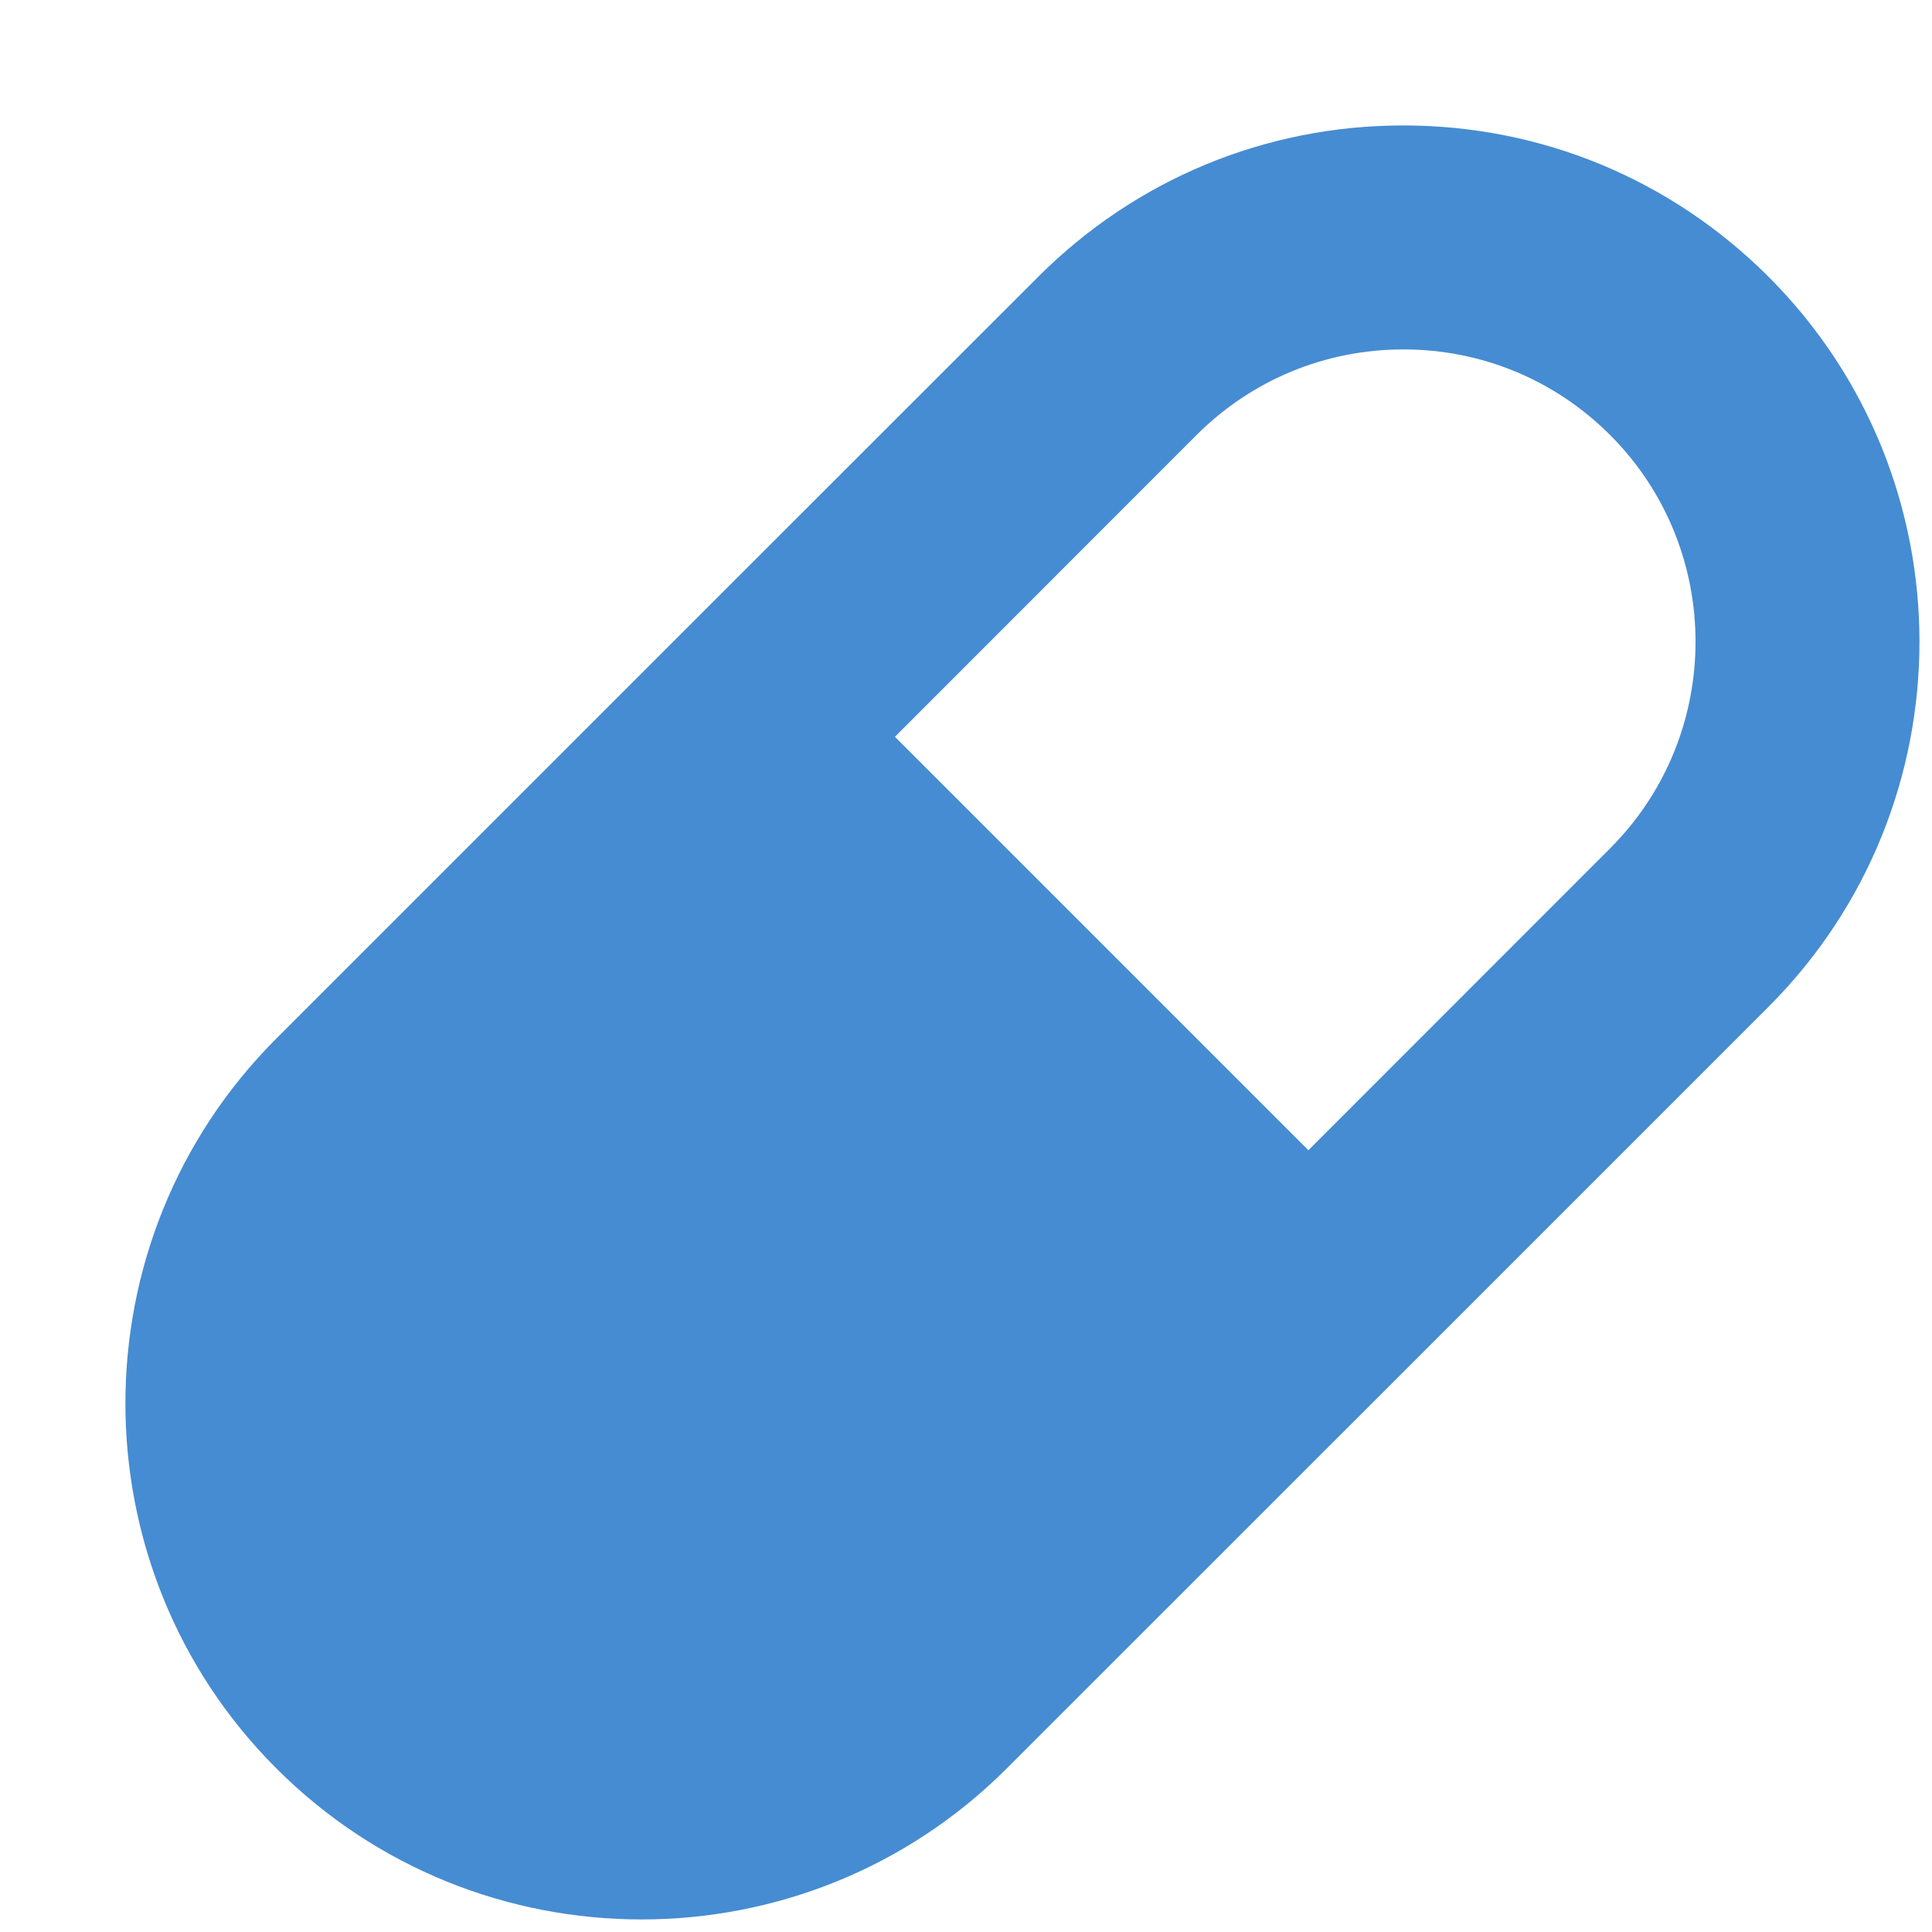 <?xml version="1.0" encoding="UTF-8"?>
<svg width="14px" height="14px" viewBox="0 0 14 14" version="1.1" xmlns="http://www.w3.org/2000/svg" xmlns:xlink="http://www.w3.org/1999/xlink">
    <title>Fill 4</title>
    <g id="PCP" stroke="none" stroke-width="1" fill="none" fill-rule="evenodd">
        <g id="MPP-A-1.ホーム画面（登録あり：薬局選択中）-Copy-2" transform="translate(-280, -54)" fill="#468CD2">
            <path d="M291.667,60.148 L289.481,62.335 L286.485,59.339 L288.671,57.152 C289.072,56.752 289.604,56.532 290.169,56.532 C290.735,56.532 291.267,56.752 291.667,57.152 C292.493,57.978 292.493,59.322 291.667,60.148 M290.169,54.909 C289.17,54.909 288.23,55.299 287.524,56.005 L285.337,58.191 L282.003,61.525 C280.544,62.983 280.544,65.357 282.003,66.815 C282.733,67.545 283.691,67.909 284.649,67.909 C285.607,67.909 286.565,67.545 287.295,66.815 L290.629,63.482 L290.629,63.482 L292.815,61.296 C294.274,59.837 294.274,57.464 292.815,56.005 C292.108,55.299 291.169,54.909 290.169,54.909" id="Fill-4"></path>
        </g>
    </g>
</svg>
